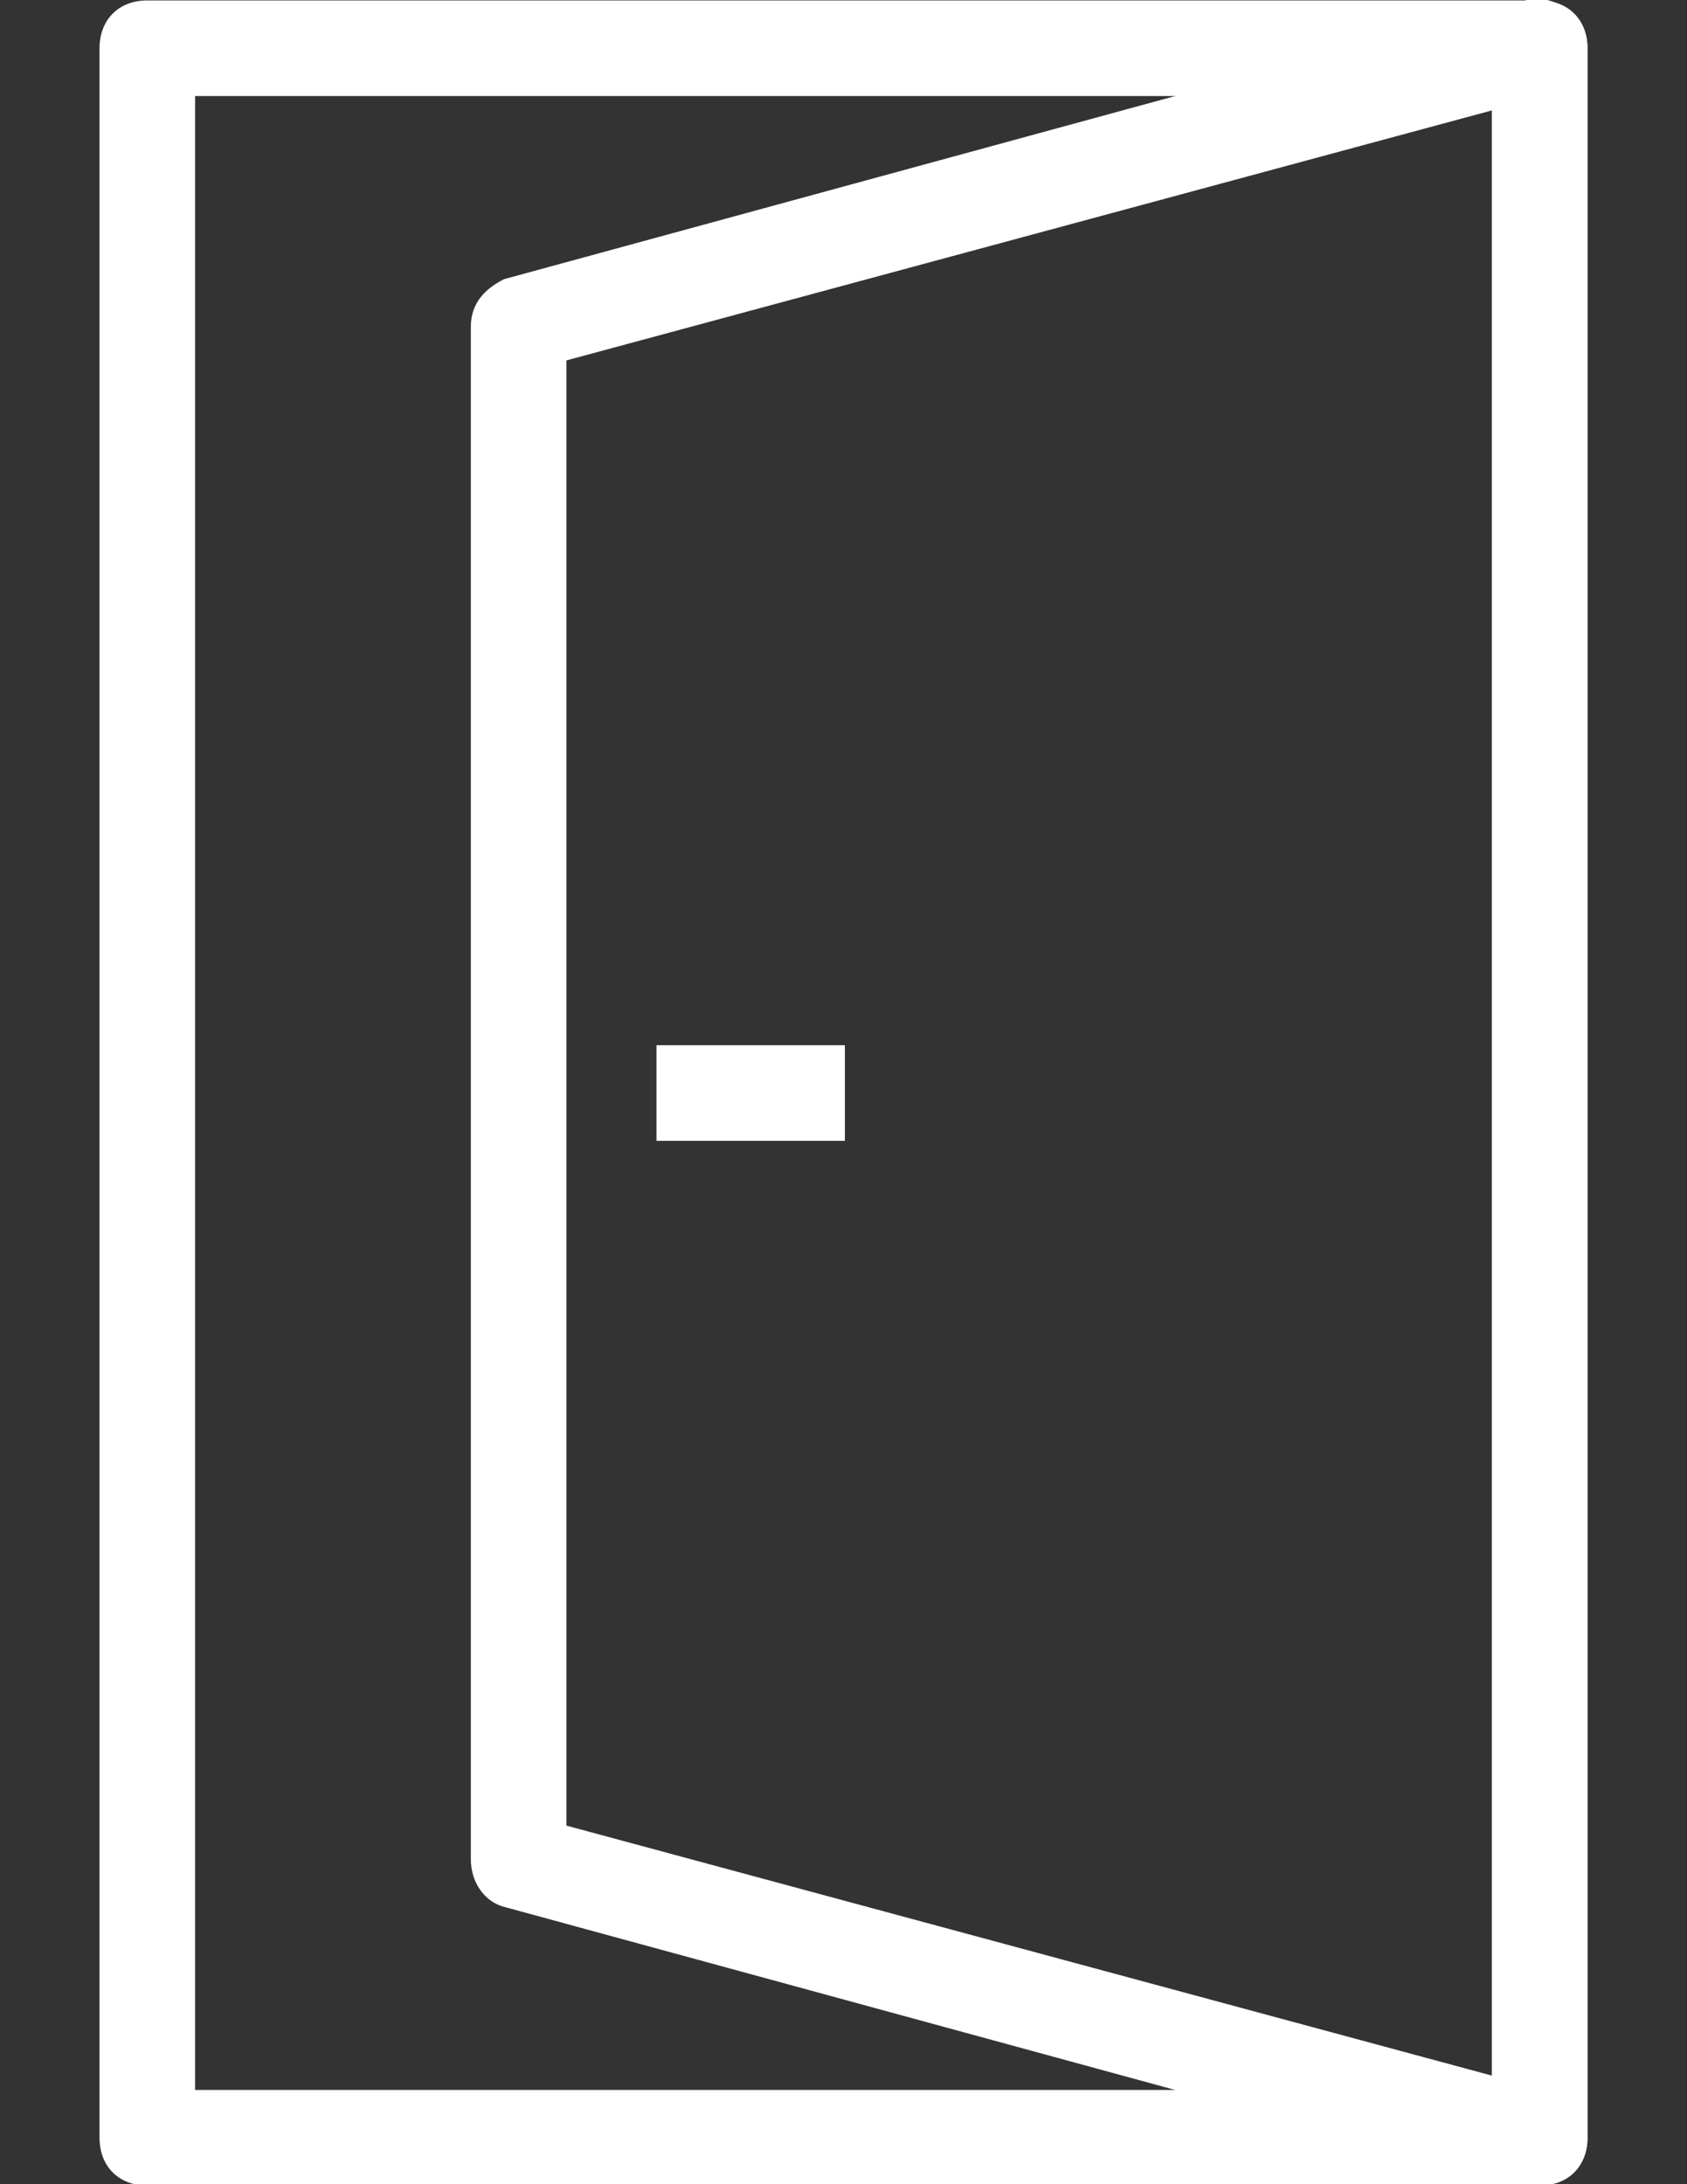<?xml version="1.0" encoding="utf-8"?>
<!-- Generator: Adobe Illustrator 16.0.0, SVG Export Plug-In . SVG Version: 6.00 Build 0)  -->
<!DOCTYPE svg PUBLIC "-//W3C//DTD SVG 1.1//EN" "http://www.w3.org/Graphics/SVG/1.1/DTD/svg11.dtd">
<svg version="1.1"
	 id="svg3140" xmlns:dc="http://purl.org/dc/elements/1.1/" xmlns:cc="http://creativecommons.org/ns#" xmlns:inkscape="http://www.inkscape.org/namespaces/inkscape" xmlns:sodipodi="http://sodipodi.sourceforge.net/DTD/sodipodi-0.dtd" xmlns:svg="http://www.w3.org/2000/svg" xmlns:rdf="http://www.w3.org/1999/02/22-rdf-syntax-ns#" sodipodi:docname="door.svg" inkscape:version="0.48.4 r9939"
	 xmlns="http://www.w3.org/2000/svg" xmlns:xlink="http://www.w3.org/1999/xlink" x="0px" y="0px" width="612px" height="792px"
	 viewBox="0 0 612 792" enable-background="new 0 0 612 792" xml:space="preserve">
<rect x="0" y="0" width="612" height="792" fill="#333333" stroke="none"/>
<g id="g3142" transform="translate(-8,-0.461)">
	<g id="g3144">
		<path id="path3146" inkscape:connector-curvature="0" fill="#FFFFFF" stroke="#FFFFFF" stroke-miterlimit="10" d="
			M566.555,792.461H61.445c-10.102,0-16.837-6.734-16.837-16.837V17.958c0-10.102,6.735-16.837,16.837-16.837h505.11
			c10.103,0,16.838,6.735,16.838,16.837v757.666C583.393,785.726,576.657,792.461,566.555,792.461z M78.282,758.787h471.436V34.795
			H78.282V758.787z"/>
	</g>
	<g id="g3148">
		<path id="path3150" inkscape:connector-curvature="0" fill="#FFFFFF" stroke="#FFFFFF" stroke-miterlimit="10" d="
			M566.555,792.461c-1.684,0-3.367,0-5.051,0L191.09,691.438c-6.735-1.684-11.786-8.418-11.786-16.837V118.98
			c0-8.418,5.051-13.47,11.786-16.837L561.504,1.121c5.051-1.684,10.103,0,15.153,3.367c5.052,3.368,6.735,8.418,6.735,13.47
			v757.666c0,5.051-1.684,10.103-6.735,13.47C573.29,790.777,569.923,792.461,566.555,792.461z M212.978,662.816l336.74,90.919
			V39.846l-336.74,90.92V662.816z"/>
	</g>
	<g id="g3152">
		
			<rect id="rect3154" x="246.652" y="379.954" fill="#FFFFFF" stroke="#FFFFFF" stroke-miterlimit="10" width="67.348" height="33.674"/>
	</g>
</g>
</svg>
